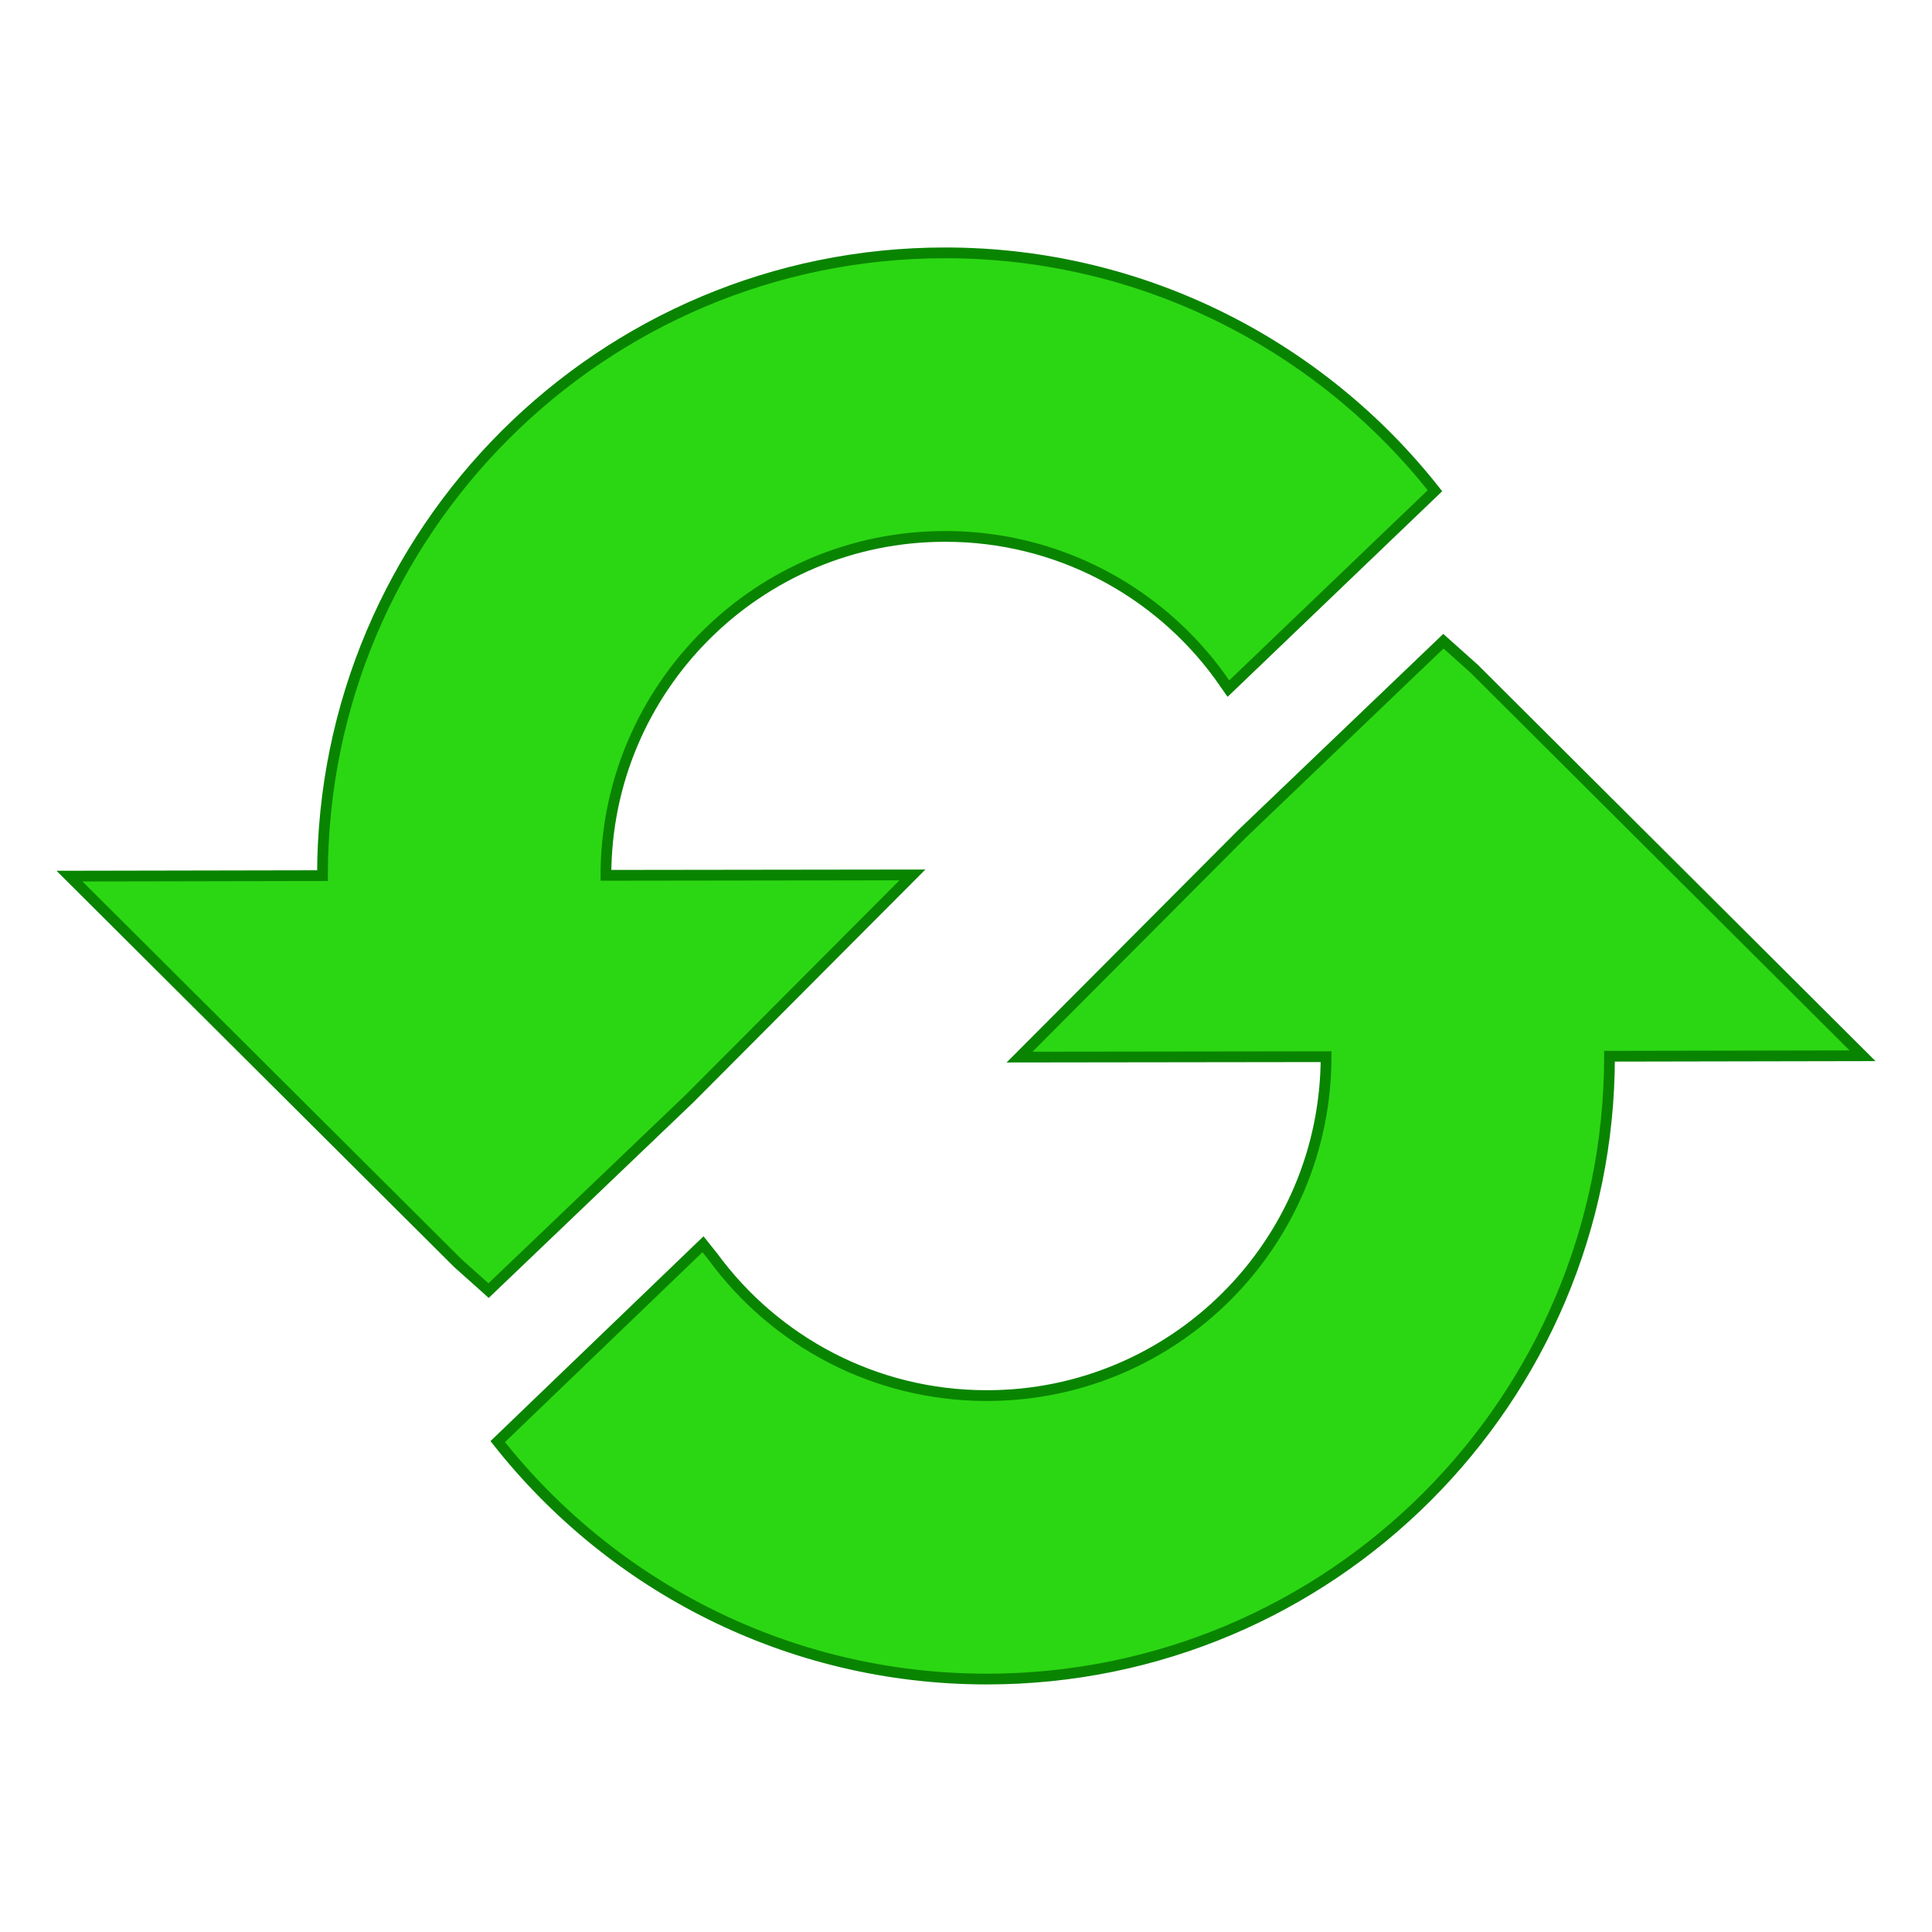 <svg xmlns="http://www.w3.org/2000/svg" viewBox="0 0 480 480" width="512" height="512">
  <path d="M308.68 207.07l-55.37 55.56 76.15-.1c-.04 46.53-37.8 84.24-84.33 84.2-27.87 0-52.6-13.55-67.92-34.4l-2.55-3.2-51 49.03c28.3 35.9 72.18 58.97 121.45 59 85.43.03 154.72-69.2 154.77-154.64v-.1l62.86-.12-96.5-96.17-7.63-6.82zm-137.36 65.86l55.37-55.56-76.15.1c.04-46.53 37.8-84.24 84.33-84.2 27.87 0 52.6 13.55 67.92 34.4l2.4 3.42 51.32-49.17c-28.3-35.9-72.35-59.08-121.62-59.1-85.43-.04-154.72 69.2-154.77 154.63v.1l-62.86.12 96.5 96.16 7.63 6.82z" stroke-width="2.67" fill="#2bd712" stroke="#098400" stroke-linecap="round"/>
</svg>
